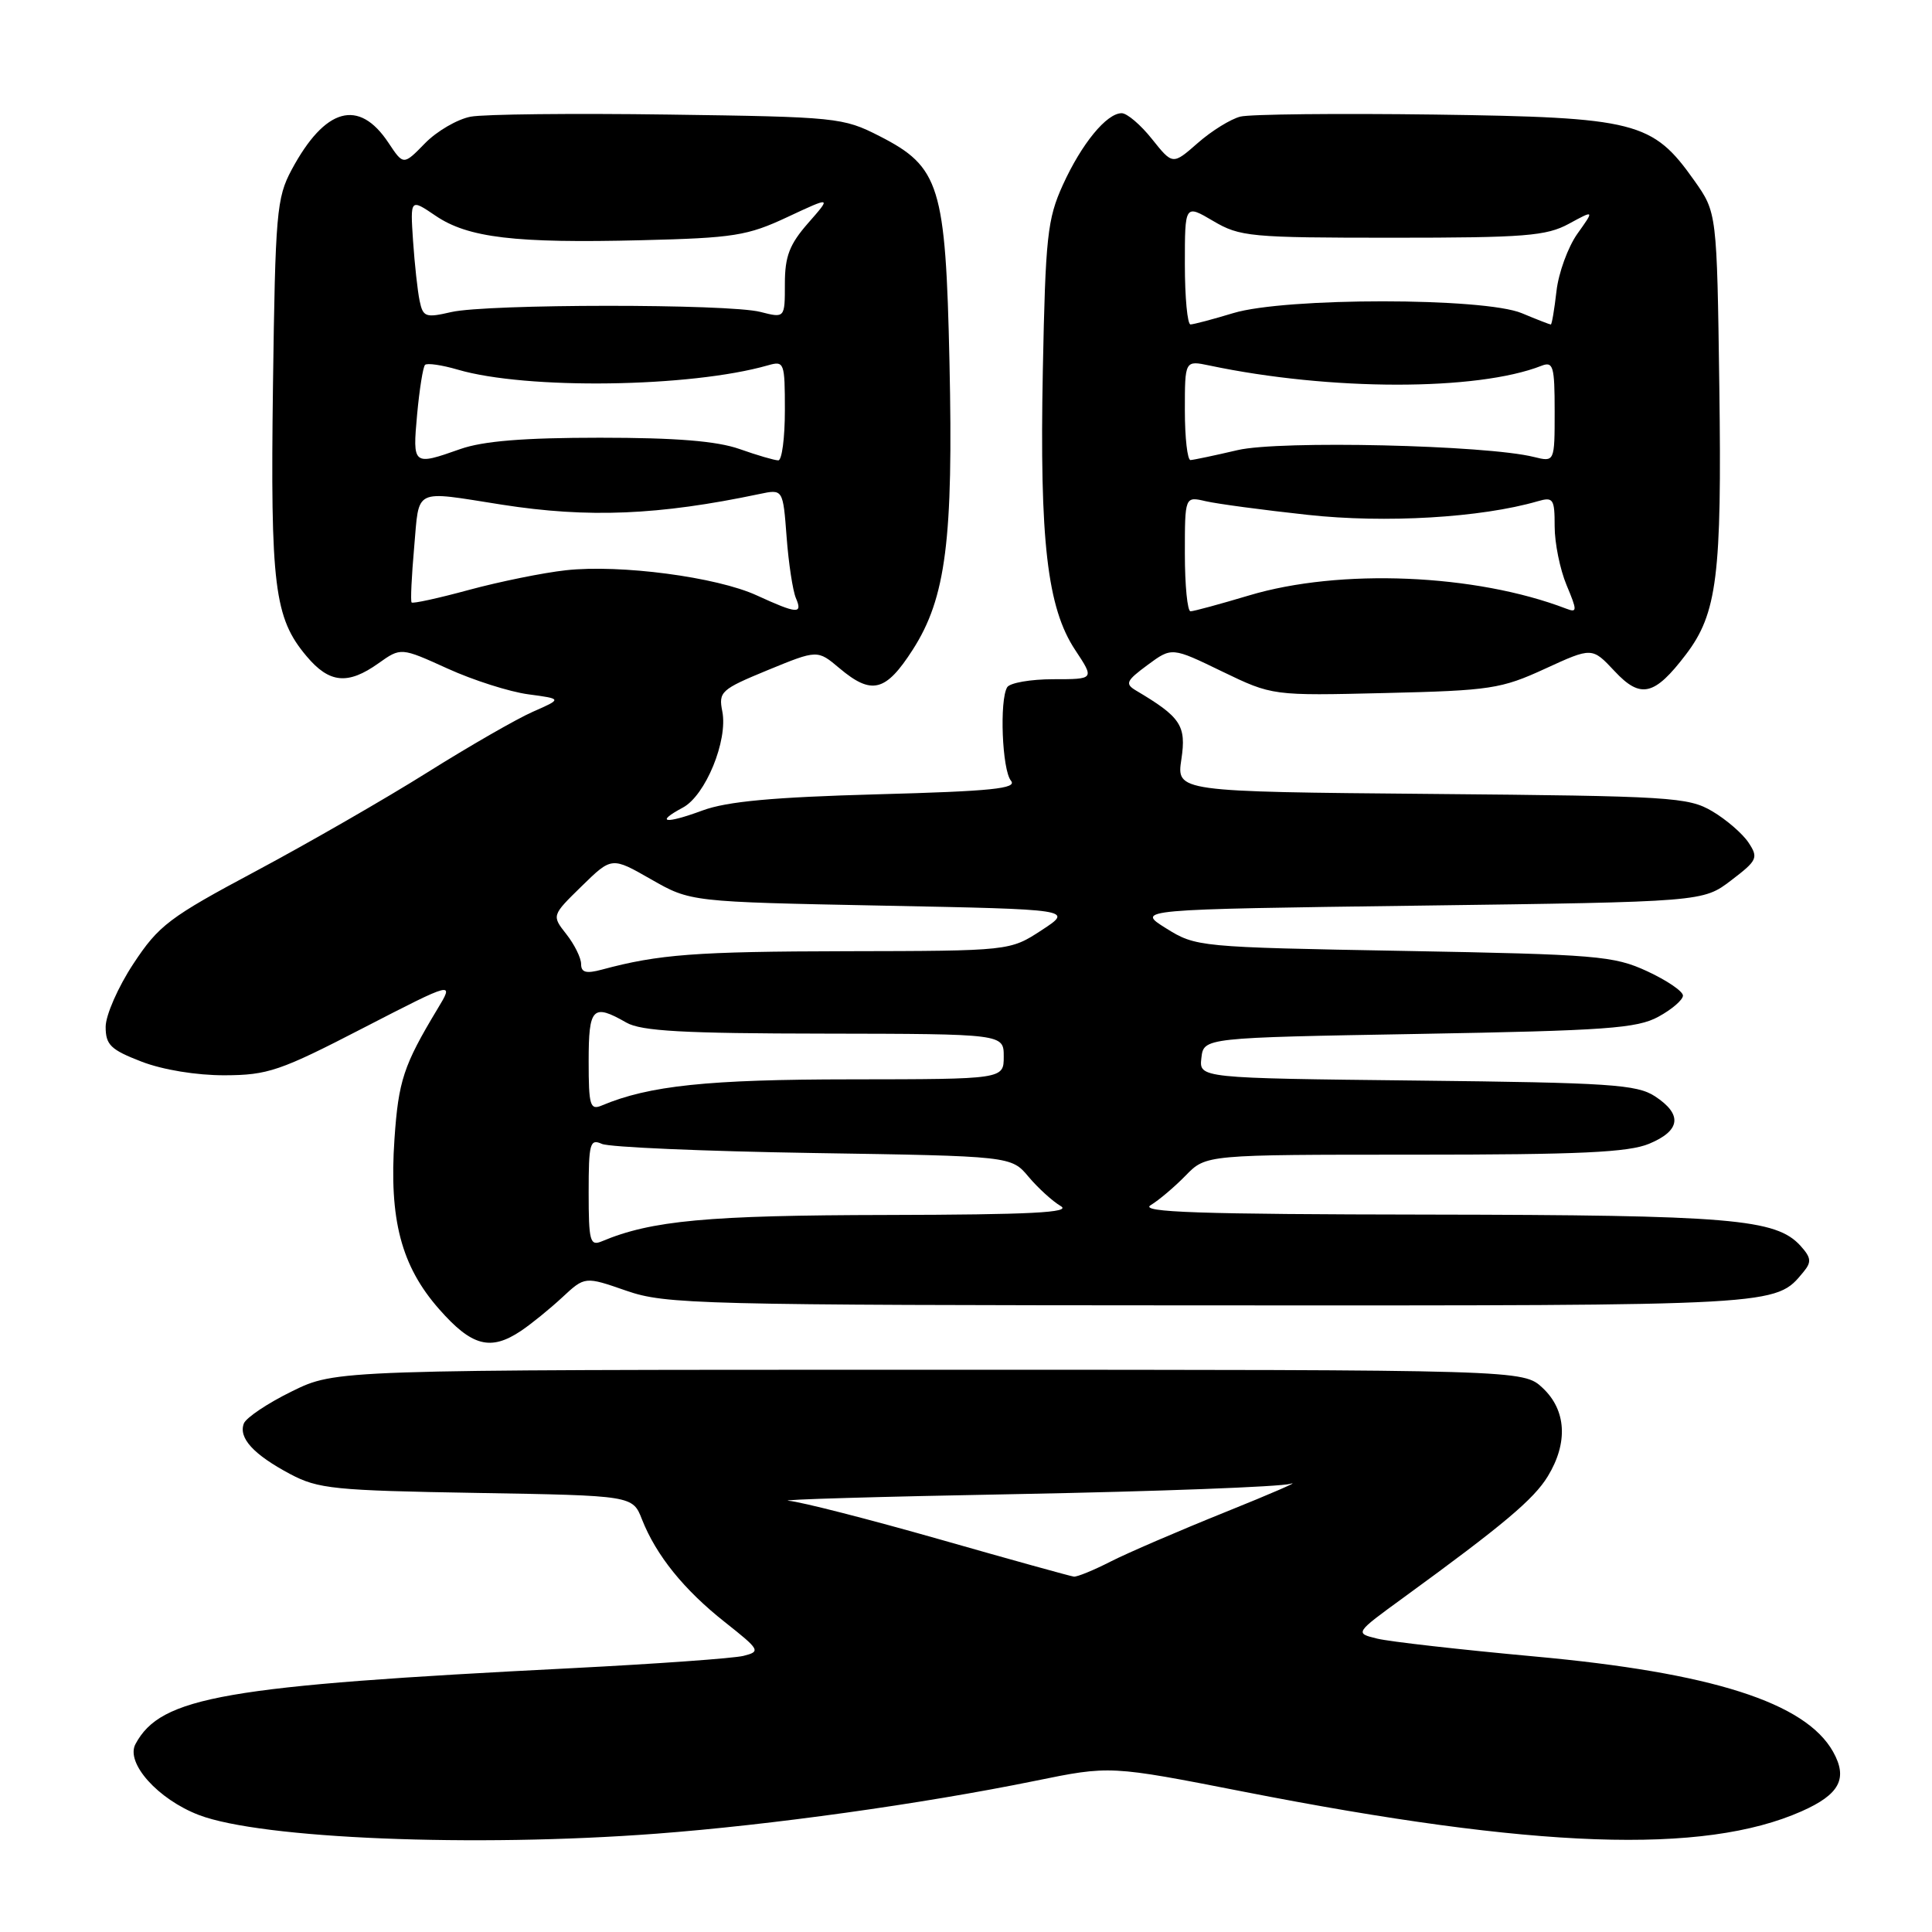 <?xml version="1.0" encoding="UTF-8" standalone="no"?>
<!DOCTYPE svg PUBLIC "-//W3C//DTD SVG 1.1//EN" "http://www.w3.org/Graphics/SVG/1.1/DTD/svg11.dtd" >
<svg xmlns="http://www.w3.org/2000/svg" xmlns:xlink="http://www.w3.org/1999/xlink" version="1.1" viewBox="0 0 256 256">
 <g >
 <path fill="currentColor"
d=" M 87.00 242.97 C 102.08 241.83 122.09 239.04 137.12 235.98 C 147.09 233.94 147.09 233.94 164.80 237.41 C 203.45 244.98 225.70 245.77 238.71 240.01 C 243.77 237.77 244.88 235.66 242.89 232.11 C 239.23 225.59 226.81 221.63 203.33 219.49 C 193.52 218.59 184.15 217.53 182.50 217.13 C 179.50 216.40 179.50 216.40 186.00 211.67 C 199.17 202.08 203.24 198.66 205.09 195.62 C 207.80 191.18 207.55 186.86 204.42 183.92 C 201.84 181.50 201.84 181.50 123.17 181.50 C 44.50 181.50 44.50 181.50 38.68 184.36 C 35.47 185.93 32.61 187.85 32.31 188.62 C 31.58 190.54 33.59 192.73 38.43 195.31 C 42.15 197.29 44.28 197.50 63.16 197.82 C 83.83 198.17 83.83 198.17 85.07 201.34 C 86.95 206.10 90.62 210.65 96.05 214.94 C 100.71 218.63 100.82 218.83 98.52 219.41 C 97.20 219.74 86.98 220.47 75.81 221.04 C 29.68 223.37 21.31 224.82 17.95 231.10 C 16.61 233.60 20.93 238.42 26.36 240.50 C 34.61 243.65 62.83 244.80 87.00 242.97 Z  M 69.03 176.35 C 70.39 175.44 72.85 173.44 74.50 171.91 C 77.50 169.12 77.50 169.12 83.00 171.03 C 88.21 172.83 92.31 172.94 160.30 172.97 C 236.16 173.00 235.22 173.05 238.96 168.55 C 240.06 167.22 240.00 166.66 238.58 165.08 C 235.33 161.50 229.40 161.00 189.31 160.94 C 158.83 160.90 150.92 160.63 152.47 159.69 C 153.55 159.04 155.65 157.26 157.12 155.75 C 159.80 153.00 159.80 153.00 187.43 153.00 C 209.30 153.00 215.79 152.70 218.53 151.55 C 222.70 149.81 222.96 147.67 219.30 145.27 C 216.90 143.70 213.34 143.46 187.74 143.18 C 158.88 142.86 158.88 142.86 159.19 140.18 C 159.50 137.50 159.50 137.50 188.00 137.00 C 212.80 136.56 216.92 136.27 219.75 134.72 C 221.54 133.75 223.00 132.48 223.00 131.92 C 223.00 131.35 220.86 129.90 218.25 128.69 C 213.83 126.65 211.61 126.47 186.00 126.00 C 158.81 125.51 158.46 125.47 154.50 123.00 C 150.50 120.50 150.50 120.50 188.08 120.00 C 225.66 119.50 225.66 119.50 229.39 116.65 C 232.86 114.01 233.02 113.66 231.69 111.65 C 230.91 110.47 228.75 108.60 226.89 107.50 C 223.71 105.62 221.40 105.48 189.70 105.20 C 155.89 104.90 155.89 104.90 156.54 100.60 C 157.21 96.14 156.47 95.02 150.53 91.50 C 149.04 90.61 149.22 90.21 152.05 88.12 C 155.27 85.74 155.27 85.74 161.93 88.97 C 168.60 92.19 168.60 92.19 183.55 91.83 C 197.49 91.50 198.92 91.28 204.73 88.61 C 210.96 85.75 210.96 85.75 213.94 88.93 C 217.39 92.63 219.22 92.20 223.38 86.74 C 227.54 81.28 228.16 76.28 227.82 51.28 C 227.50 28.17 227.50 28.17 224.50 23.92 C 218.96 16.09 216.83 15.55 190.09 15.18 C 177.21 15.01 165.63 15.13 164.36 15.45 C 163.08 15.77 160.54 17.34 158.71 18.95 C 155.39 21.86 155.39 21.86 152.65 18.43 C 151.15 16.54 149.34 15.00 148.63 15.00 C 146.63 15.00 143.32 19.04 140.83 24.51 C 138.78 29.03 138.53 31.35 138.18 49.10 C 137.74 71.68 138.76 80.53 142.47 86.13 C 145.03 90.00 145.03 90.00 139.57 90.00 C 136.57 90.00 133.82 90.48 133.46 91.06 C 132.42 92.76 132.78 102.04 133.96 103.45 C 134.82 104.49 131.42 104.84 116.26 105.25 C 102.44 105.63 96.34 106.19 93.09 107.39 C 88.14 109.22 86.73 109.02 90.48 107.01 C 93.48 105.41 96.47 98.12 95.71 94.27 C 95.19 91.66 95.53 91.35 101.74 88.79 C 108.32 86.09 108.32 86.09 111.23 88.54 C 115.51 92.14 117.36 91.67 120.95 86.08 C 125.34 79.23 126.33 71.53 125.81 47.98 C 125.30 24.59 124.53 22.11 116.53 18.03 C 111.71 15.57 110.89 15.49 88.56 15.18 C 75.91 15.00 64.12 15.13 62.37 15.46 C 60.62 15.79 57.89 17.37 56.32 18.98 C 53.46 21.91 53.46 21.91 51.48 18.93 C 47.55 13.00 43.07 14.25 38.64 22.50 C 36.65 26.22 36.48 28.21 36.17 51.11 C 35.82 77.68 36.34 81.88 40.62 86.95 C 43.63 90.54 46.09 90.78 50.15 87.89 C 53.12 85.78 53.12 85.78 59.31 88.59 C 62.71 90.14 67.53 91.67 70.00 92.00 C 74.50 92.60 74.50 92.60 70.61 94.31 C 68.47 95.25 62.17 98.87 56.61 102.36 C 51.05 105.85 40.84 111.72 33.92 115.42 C 22.41 121.56 21.03 122.61 17.67 127.71 C 15.65 130.77 14.00 134.53 14.00 136.06 C 14.00 138.45 14.66 139.09 18.75 140.67 C 21.57 141.76 26.04 142.49 29.77 142.48 C 35.48 142.46 37.11 141.91 48.12 136.22 C 60.21 129.99 60.21 129.99 57.94 133.74 C 53.47 141.17 52.80 143.21 52.27 150.91 C 51.54 161.58 53.16 167.76 58.18 173.46 C 62.51 178.39 64.99 179.05 69.03 176.35 Z  M 124.50 203.97 C 115.15 201.31 106.15 199.00 104.50 198.86 C 102.85 198.71 116.57 198.31 135.00 197.97 C 153.43 197.62 169.62 197.01 171.00 196.61 C 172.38 196.20 168.48 197.90 162.34 200.37 C 156.21 202.84 149.36 205.79 147.13 206.93 C 144.90 208.07 142.72 208.96 142.29 208.91 C 141.86 208.86 133.85 206.64 124.50 203.97 Z  M 78.00 158.00 C 78.00 151.50 78.17 150.86 79.75 151.57 C 80.71 152.01 93.31 152.55 107.74 152.78 C 133.99 153.19 133.99 153.19 136.29 155.93 C 137.56 157.44 139.48 159.18 140.55 159.81 C 142.04 160.67 136.61 160.95 117.50 160.99 C 93.78 161.03 86.30 161.72 79.75 164.48 C 78.18 165.14 78.00 164.48 78.00 158.00 Z  M 78.00 140.61 C 78.00 133.49 78.53 132.94 83.00 135.50 C 84.97 136.63 90.55 136.94 109.25 136.96 C 133.00 137.00 133.00 137.00 133.00 140.00 C 133.00 143.00 133.00 143.00 112.75 143.02 C 93.80 143.03 85.99 143.85 79.75 146.48 C 78.19 147.14 78.00 146.51 78.00 140.61 Z  M 77.00 127.74 C 77.00 126.93 76.12 125.15 75.05 123.79 C 73.10 121.31 73.10 121.31 77.08 117.42 C 81.06 113.53 81.06 113.53 86.28 116.52 C 91.50 119.50 91.50 119.50 116.86 120.00 C 142.23 120.50 142.23 120.50 138.03 123.25 C 133.82 126.00 133.82 126.00 112.16 126.04 C 92.16 126.08 87.28 126.45 79.75 128.48 C 77.66 129.04 77.00 128.86 77.00 127.74 Z  M 100.29 78.90 C 94.98 76.45 82.18 74.77 75.00 75.56 C 71.97 75.89 66.20 77.07 62.16 78.16 C 58.12 79.26 54.69 80.01 54.54 79.83 C 54.38 79.65 54.54 76.35 54.88 72.50 C 55.58 64.56 54.65 65.01 66.50 66.87 C 77.96 68.66 87.28 68.27 100.63 65.46 C 103.75 64.80 103.75 64.80 104.23 71.15 C 104.49 74.64 105.05 78.29 105.46 79.25 C 106.39 81.41 105.64 81.35 100.29 78.90 Z  M 157.00 73.38 C 157.00 65.77 157.00 65.77 159.75 66.41 C 161.26 66.76 167.35 67.58 173.27 68.22 C 183.58 69.35 196.24 68.60 203.75 66.42 C 205.82 65.82 206.00 66.09 206.00 69.76 C 206.00 71.96 206.71 75.45 207.57 77.51 C 209.01 80.95 209.00 81.21 207.53 80.65 C 195.51 76.04 177.53 75.29 165.50 78.90 C 161.65 80.05 158.17 81.00 157.75 81.00 C 157.34 81.00 157.00 77.57 157.00 73.38 Z  M 55.27 54.92 C 55.58 51.58 56.05 48.62 56.32 48.35 C 56.59 48.08 58.54 48.36 60.66 48.98 C 69.75 51.65 91.48 51.35 101.75 48.41 C 103.92 47.79 104.00 48.00 104.00 54.38 C 104.00 58.02 103.61 61.00 103.13 61.00 C 102.64 61.00 100.34 60.33 98.00 59.50 C 94.98 58.44 89.61 58.00 79.50 58.00 C 69.39 58.00 64.02 58.44 61.00 59.50 C 54.71 61.72 54.66 61.68 55.27 54.92 Z  M 157.00 54.38 C 157.00 47.75 157.00 47.75 160.25 48.43 C 176.24 51.80 195.72 51.82 204.25 48.47 C 205.81 47.86 206.00 48.51 206.00 54.51 C 206.00 61.23 206.00 61.23 203.25 60.55 C 196.93 58.97 169.56 58.34 164.00 59.64 C 160.97 60.35 158.16 60.94 157.75 60.96 C 157.34 60.98 157.00 58.02 157.00 54.38 Z  M 157.00 35.03 C 157.00 27.07 157.00 27.07 160.75 29.28 C 164.29 31.37 165.64 31.50 184.50 31.50 C 202.06 31.50 204.91 31.27 207.89 29.65 C 211.27 27.81 211.27 27.81 209.00 30.99 C 207.76 32.75 206.51 36.17 206.24 38.59 C 205.96 41.02 205.63 43.00 205.49 43.00 C 205.36 43.00 203.63 42.33 201.65 41.50 C 196.65 39.41 170.29 39.40 163.41 41.49 C 160.71 42.31 158.16 42.98 157.75 42.99 C 157.34 43.00 157.00 39.42 157.00 35.03 Z  M 55.60 39.85 C 55.33 38.56 54.94 34.98 54.73 31.90 C 54.36 26.31 54.36 26.31 57.72 28.59 C 62.02 31.51 68.24 32.25 85.00 31.83 C 97.24 31.53 99.05 31.24 104.34 28.76 C 110.18 26.03 110.18 26.03 107.09 29.55 C 104.61 32.38 104.00 33.96 104.00 37.61 C 104.00 42.16 104.00 42.16 100.75 41.33 C 96.48 40.24 64.55 40.26 59.79 41.35 C 56.39 42.14 56.05 42.01 55.60 39.85 Z "/>
</g>
</svg>